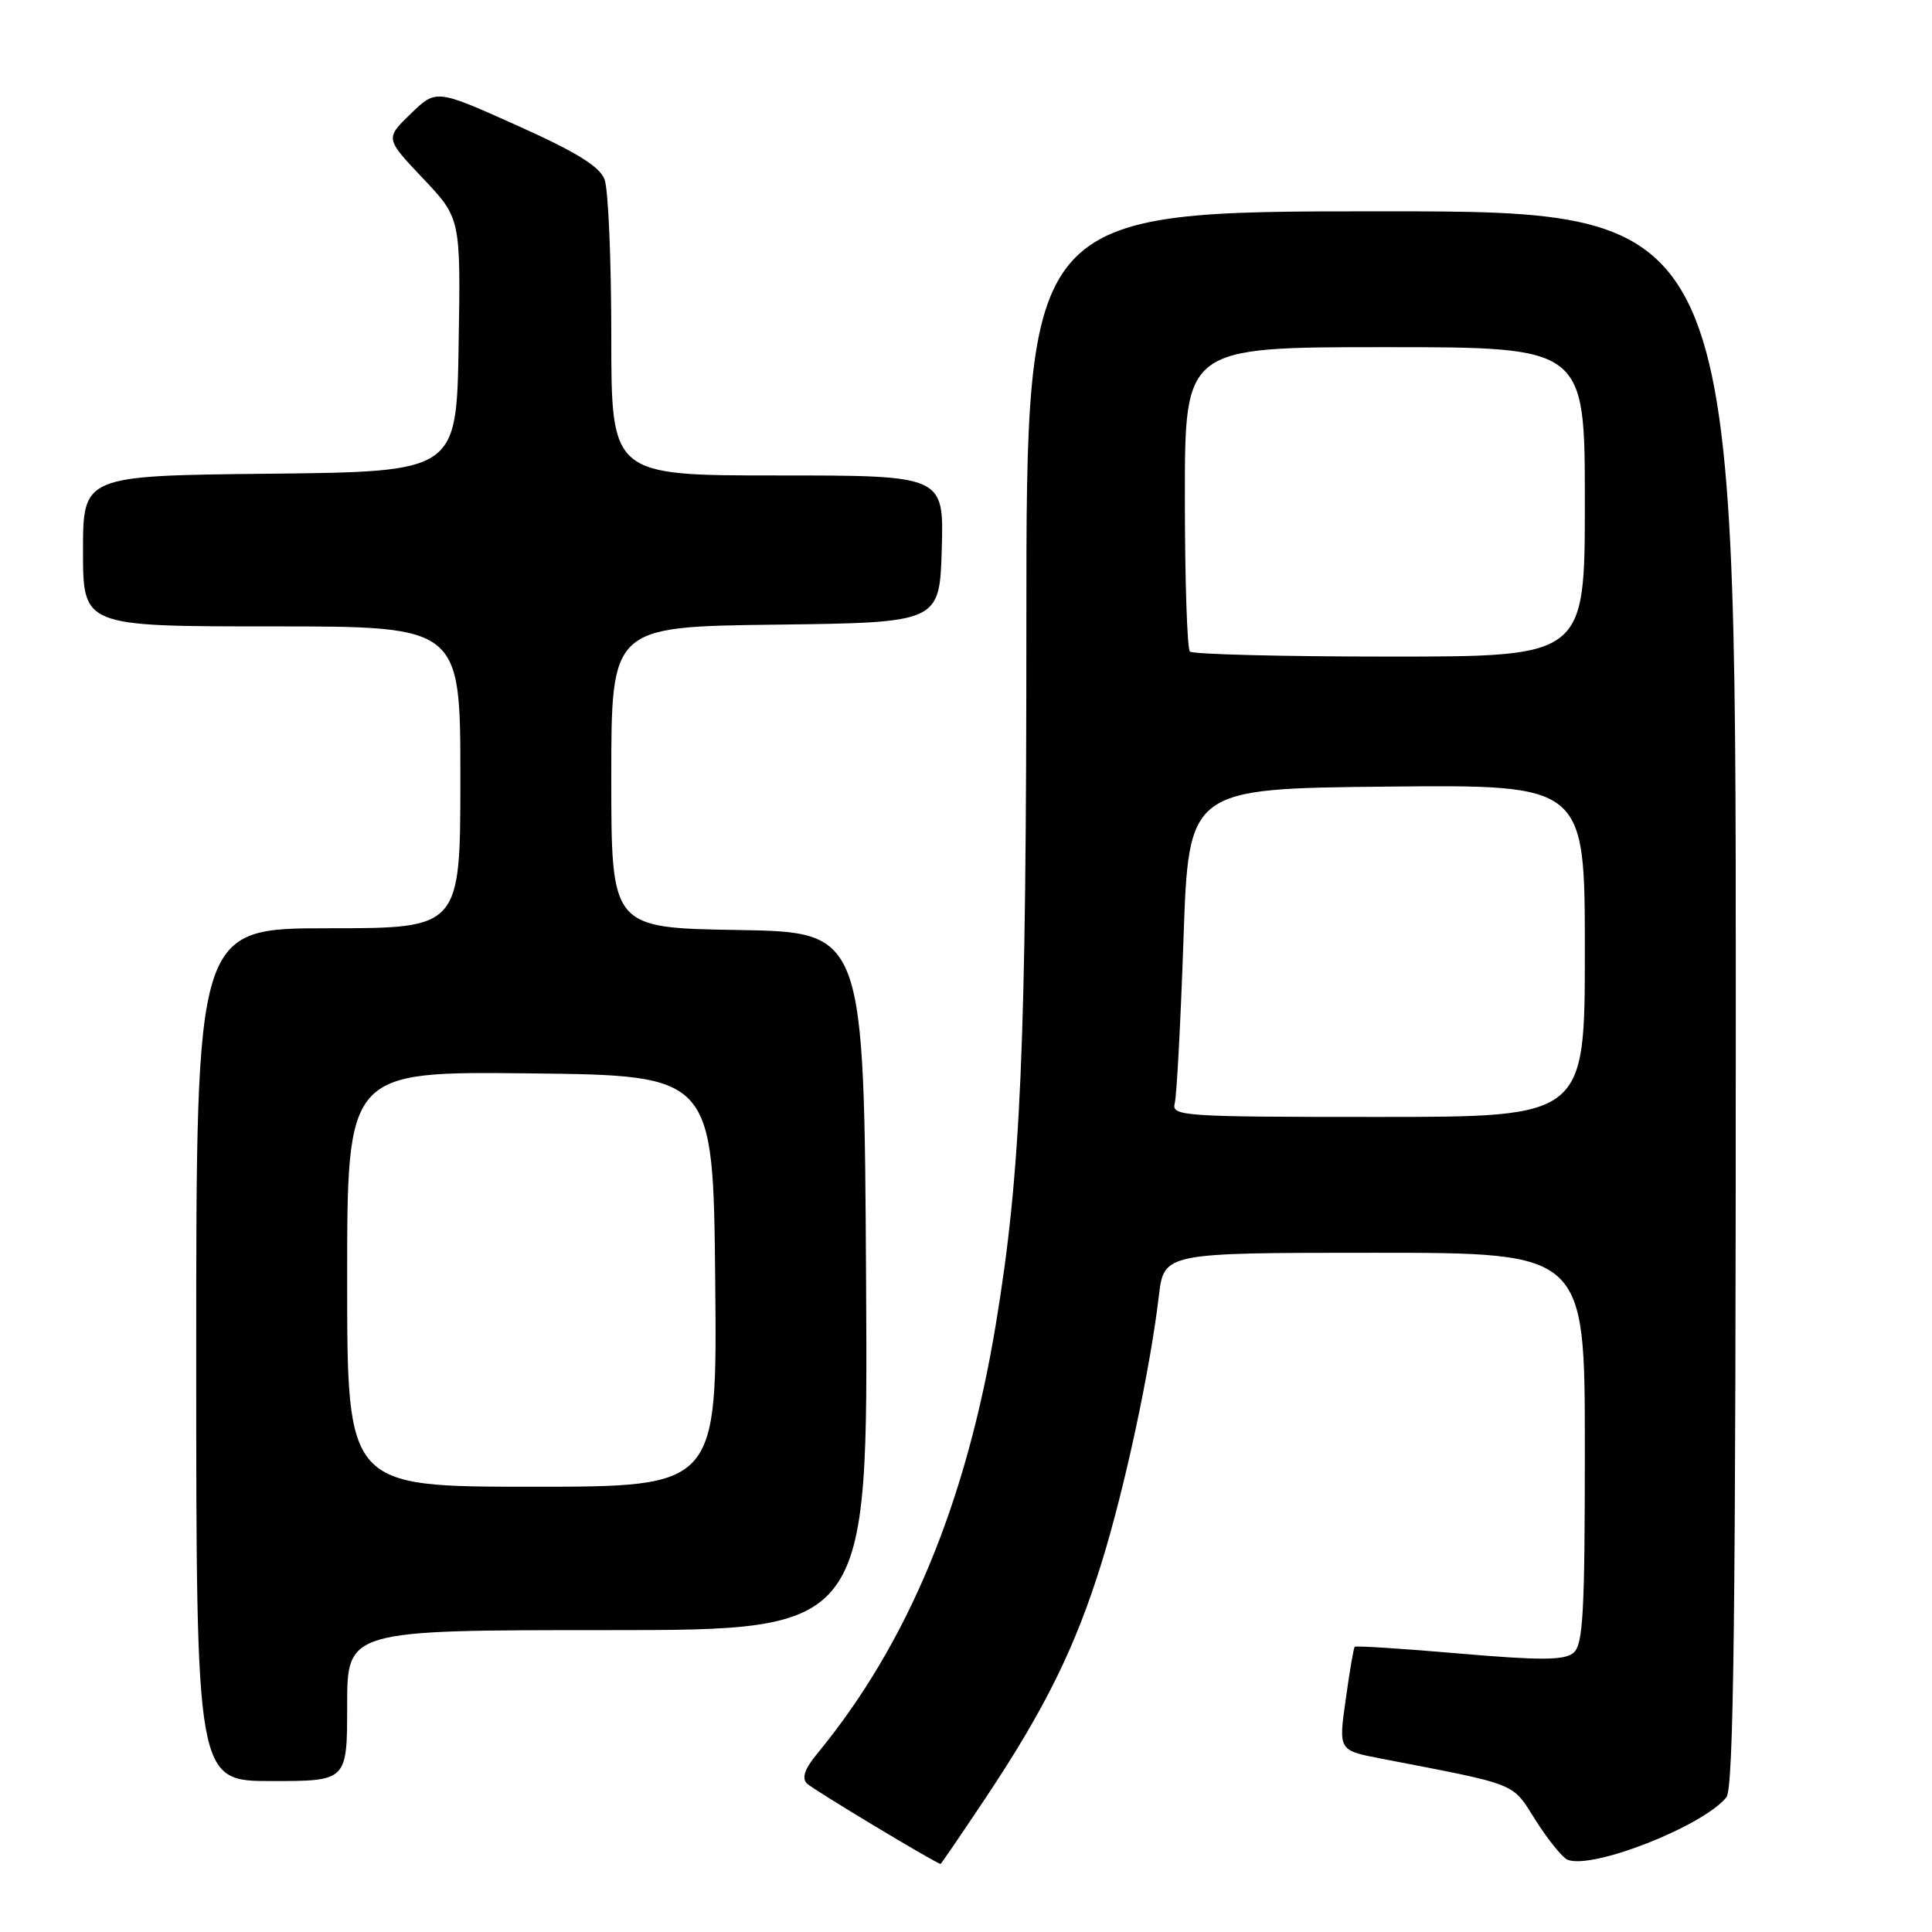 <?xml version="1.0" encoding="UTF-8" standalone="no"?>
<!DOCTYPE svg PUBLIC "-//W3C//DTD SVG 1.1//EN" "http://www.w3.org/Graphics/SVG/1.1/DTD/svg11.dtd" >
<svg xmlns="http://www.w3.org/2000/svg" xmlns:xlink="http://www.w3.org/1999/xlink" version="1.1" viewBox="0 0 256 256">
 <g >
 <path fill="currentColor"
d=" M 130.59 238.25 C 138.50 226.39 142.49 218.28 145.99 207.00 C 149.05 197.10 152.38 181.60 153.55 171.75 C 154.23 166.00 154.23 166.00 182.12 166.00 C 210.00 166.00 210.00 166.00 210.00 191.88 C 210.00 213.77 209.77 217.95 208.49 219.01 C 207.28 220.01 204.20 220.03 193.36 219.10 C 185.87 218.45 179.63 218.05 179.50 218.21 C 179.36 218.37 178.82 221.52 178.31 225.22 C 177.36 231.93 177.36 231.93 182.93 233.01 C 201.47 236.60 200.25 236.11 203.50 241.23 C 205.15 243.82 207.05 246.16 207.71 246.43 C 211.01 247.74 225.63 241.99 228.75 238.16 C 229.73 236.95 230.00 214.27 230.00 132.31 C 230.00 28.00 230.00 28.00 183.00 28.00 C 136.00 28.00 136.00 28.00 136.00 82.30 C 136.00 138.85 135.28 155.38 131.95 175.50 C 128.02 199.21 120.29 217.79 108.27 232.39 C 106.61 234.40 106.21 235.61 106.93 236.33 C 107.71 237.11 123.91 246.86 124.63 246.98 C 124.70 246.99 127.38 243.06 130.59 238.25 Z  M 46.00 226.00 C 46.00 216.00 46.00 216.00 80.51 216.00 C 115.02 216.00 115.02 216.00 114.76 169.75 C 114.50 123.50 114.50 123.50 97.75 123.23 C 81.00 122.95 81.00 122.95 81.00 103.00 C 81.00 83.04 81.00 83.04 102.75 82.77 C 124.50 82.50 124.50 82.50 124.79 72.75 C 125.07 63.00 125.07 63.00 103.04 63.00 C 81.00 63.00 81.00 63.00 81.00 44.57 C 81.00 34.43 80.60 25.07 80.11 23.78 C 79.45 22.05 76.37 20.15 68.50 16.62 C 57.79 11.81 57.79 11.81 54.42 15.08 C 51.04 18.35 51.04 18.35 56.05 23.64 C 61.05 28.93 61.05 28.93 60.77 45.72 C 60.50 62.50 60.50 62.50 35.75 62.77 C 11.00 63.03 11.00 63.03 11.00 73.02 C 11.00 83.00 11.00 83.00 36.00 83.00 C 61.00 83.00 61.00 83.00 61.00 103.00 C 61.00 123.00 61.00 123.00 43.50 123.00 C 26.00 123.00 26.00 123.00 26.00 179.50 C 26.00 236.00 26.00 236.00 36.00 236.00 C 46.00 236.00 46.00 236.00 46.00 226.00 Z  M 155.66 146.19 C 155.92 145.20 156.44 135.41 156.82 124.44 C 157.50 104.50 157.50 104.50 183.75 104.23 C 210.00 103.97 210.00 103.97 210.00 125.98 C 210.00 148.00 210.00 148.00 182.59 148.00 C 156.66 148.00 155.21 147.90 155.66 146.19 Z  M 157.67 86.33 C 157.30 85.97 157.00 76.74 157.00 65.83 C 157.00 46.00 157.00 46.00 183.50 46.00 C 210.00 46.00 210.00 46.00 210.00 66.50 C 210.00 87.00 210.00 87.00 184.17 87.00 C 169.96 87.00 158.03 86.70 157.67 86.33 Z  M 46.00 169.48 C 46.00 141.96 46.00 141.96 70.25 142.23 C 94.50 142.50 94.50 142.50 94.77 169.75 C 95.03 197.00 95.03 197.00 70.52 197.00 C 46.00 197.00 46.00 197.00 46.00 169.48 Z "/>
</g>
</svg>